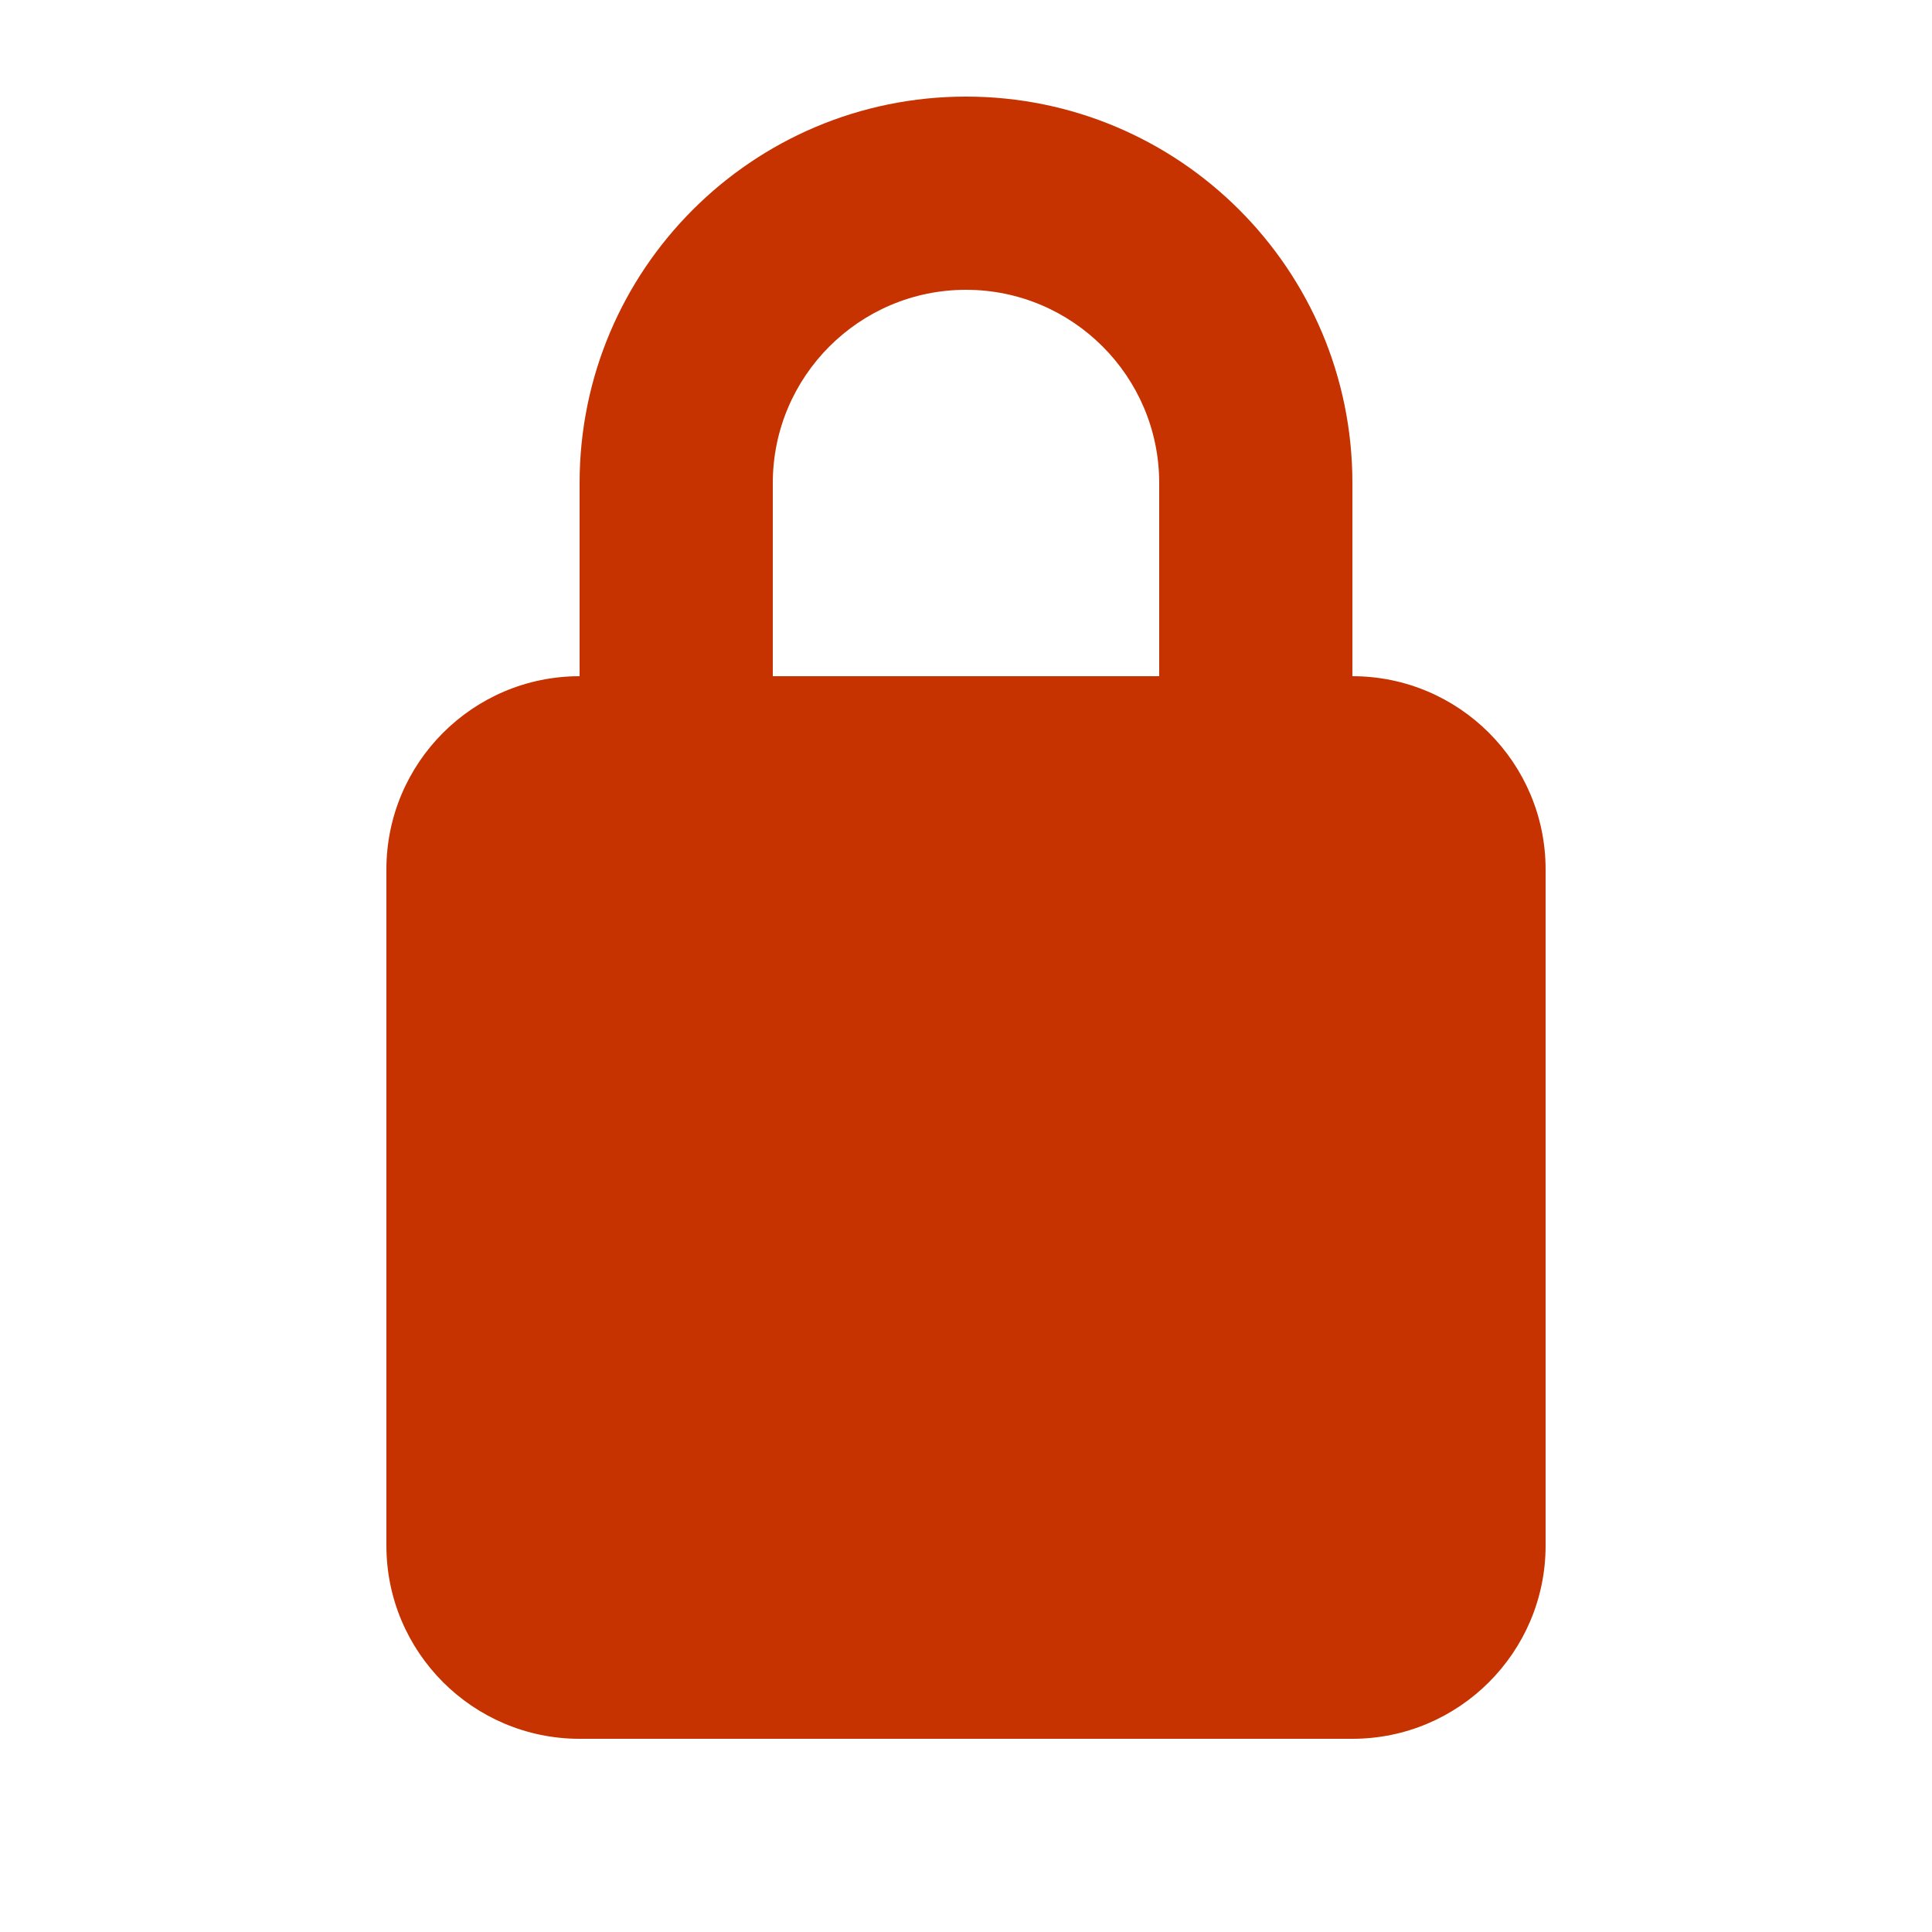 <svg width="24" height="24" viewBox="0 0 24 24" fill="none" xmlns="http://www.w3.org/2000/svg">
<path d="M9.6 6V8.4H14.4V6C14.4 4.676 13.324 3.6 12 3.6C10.676 3.6 9.6 4.676 9.6 6ZM7.2 8.4V6C7.2 3.349 9.349 1.2 12 1.2C14.651 1.2 16.8 3.349 16.8 6V8.4C18.124 8.4 19.2 9.476 19.2 10.8V19.2C19.2 20.524 18.124 21.6 16.8 21.6H7.2C5.876 21.6 4.8 20.524 4.8 19.2V10.8C4.8 9.476 5.876 8.4 7.2 8.4Z" fill="#C63200"/>
</svg>
